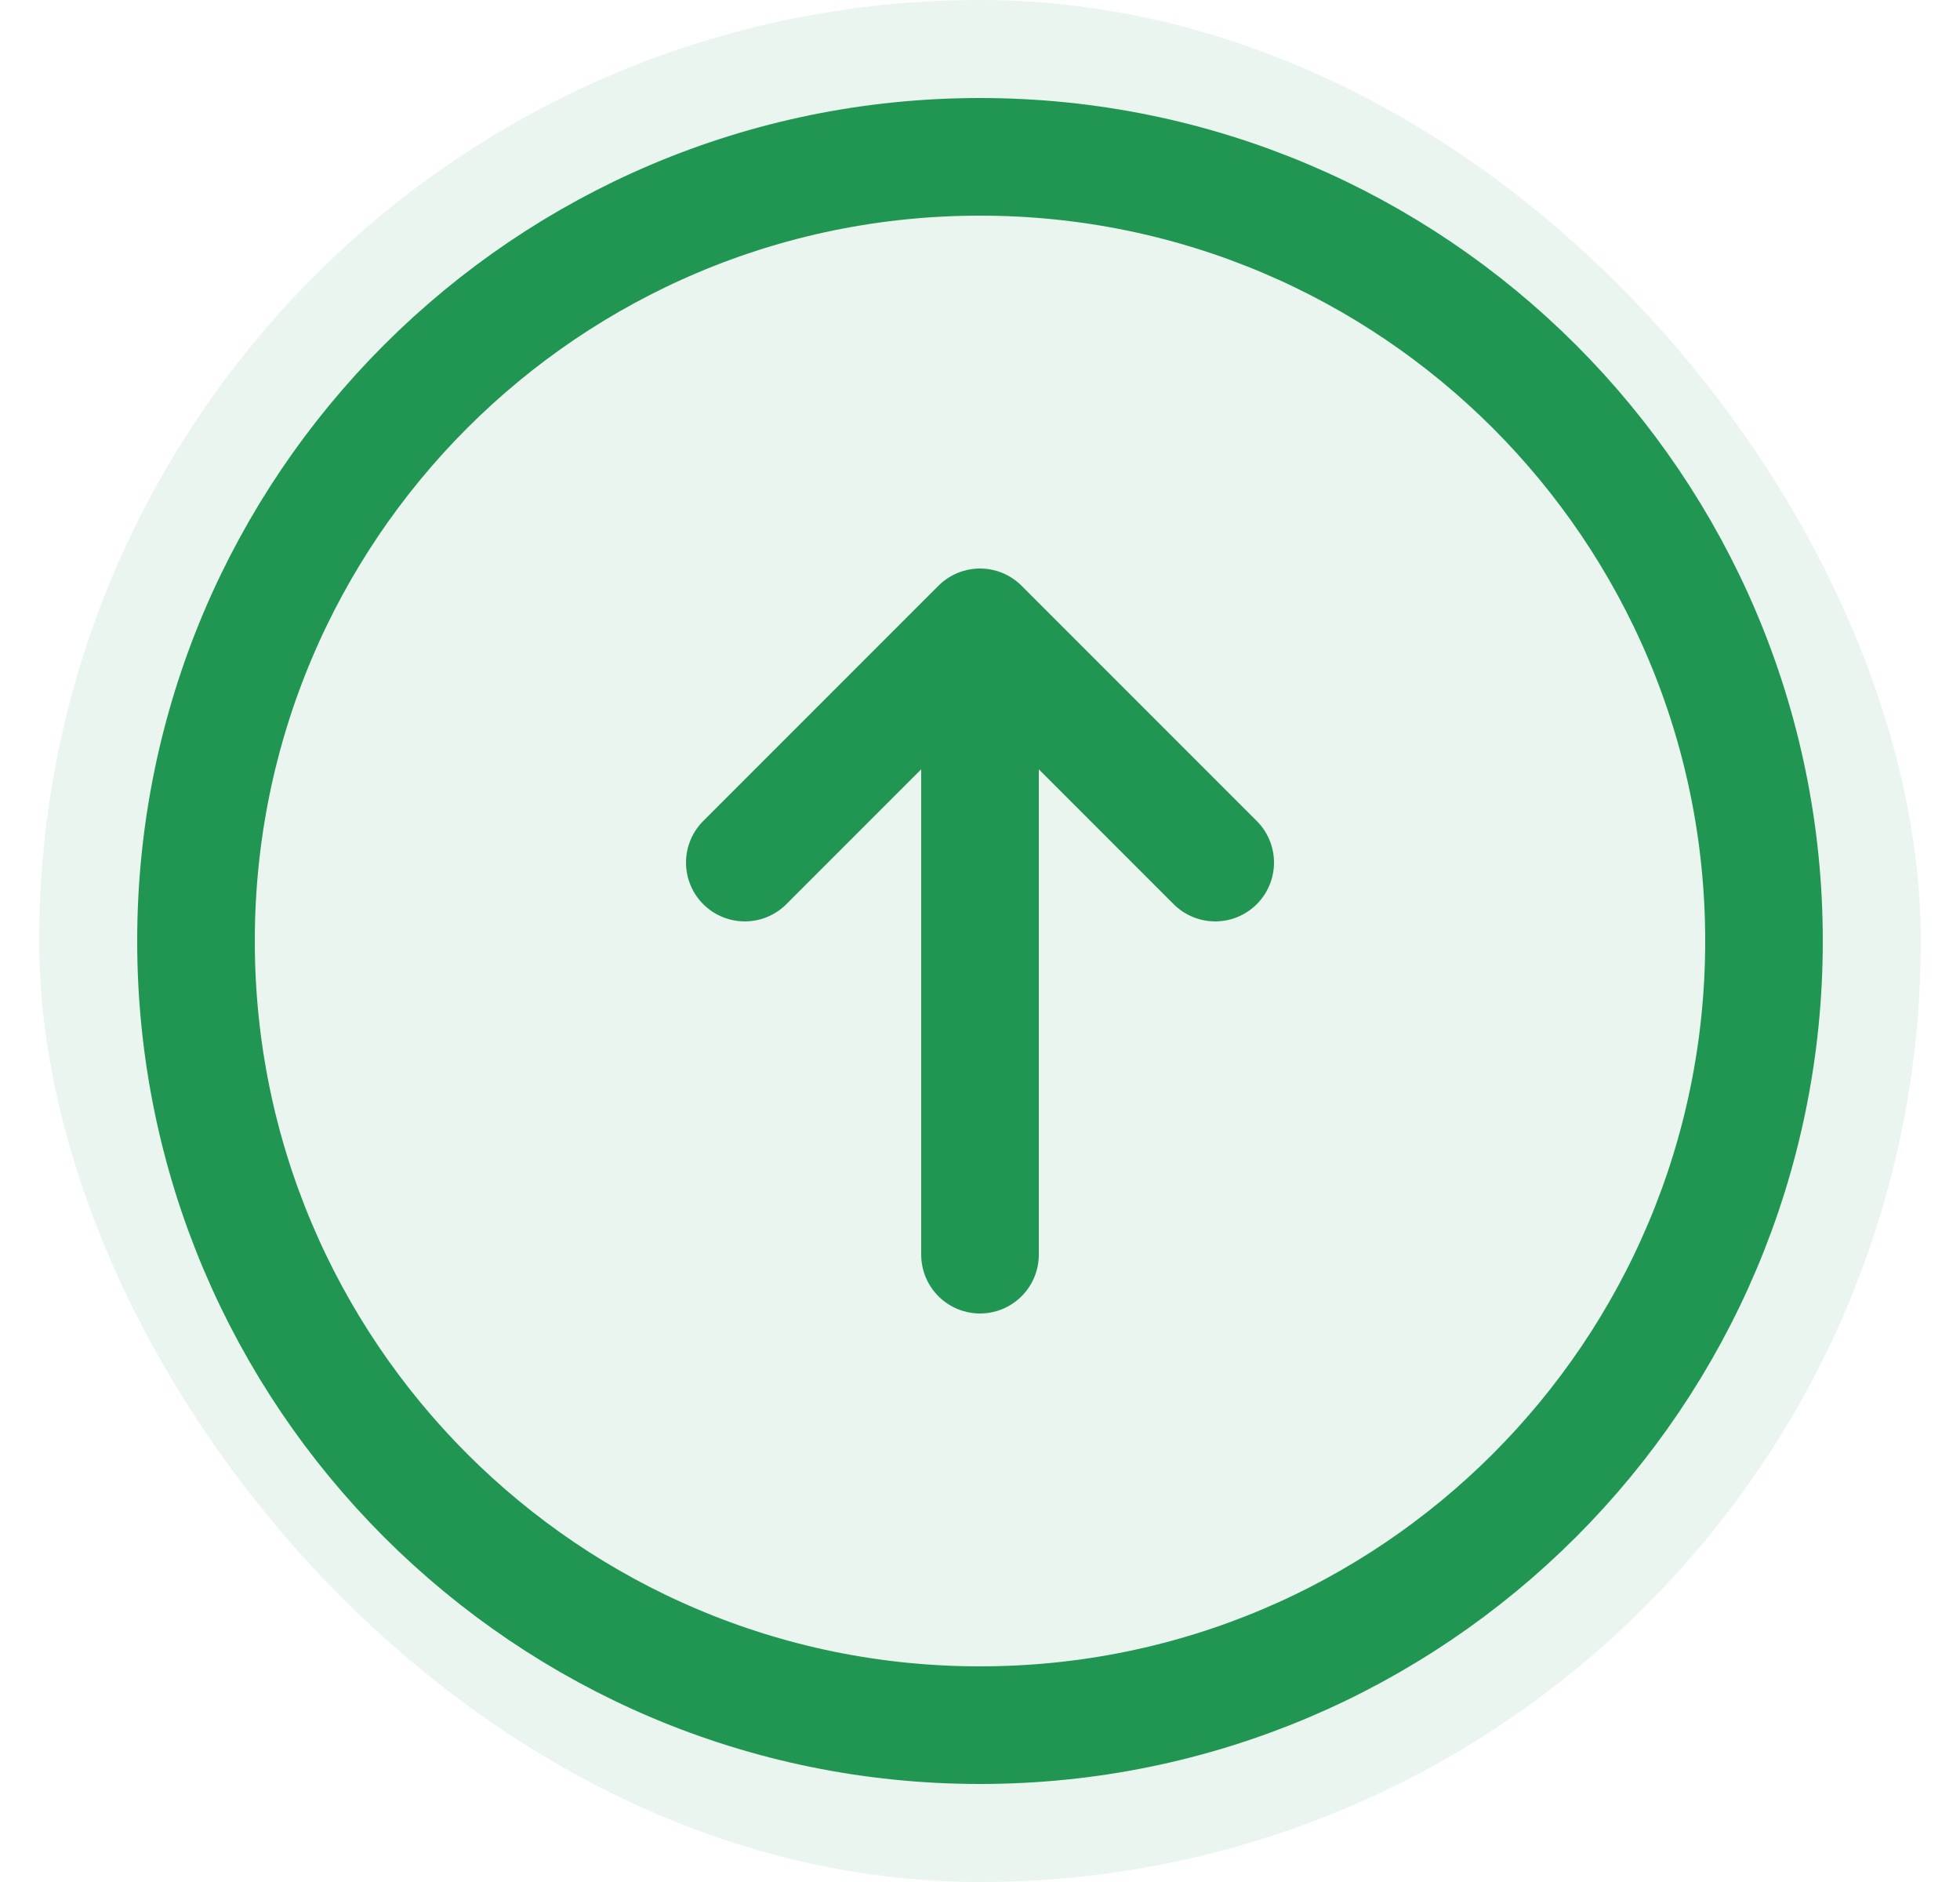 <svg width="25" height="24" viewBox="0 0 25 24" fill="none" xmlns="http://www.w3.org/2000/svg">
<rect x="0.5" width="24" height="24" rx="12" fill="#219653" fill-opacity="0.1"/>
<path d="M12.5 16V8M12.5 8L9.5 11M12.5 8L15.5 11M22.5 12C22.5 17.523 18.023 22 12.5 22C6.977 22 2.5 17.523 2.5 12C2.5 6.477 6.977 2 12.5 2C18.023 2 22.5 6.477 22.5 12Z" stroke="#219653" stroke-width="1.5" stroke-linecap="round" stroke-linejoin="round"/>
</svg>
